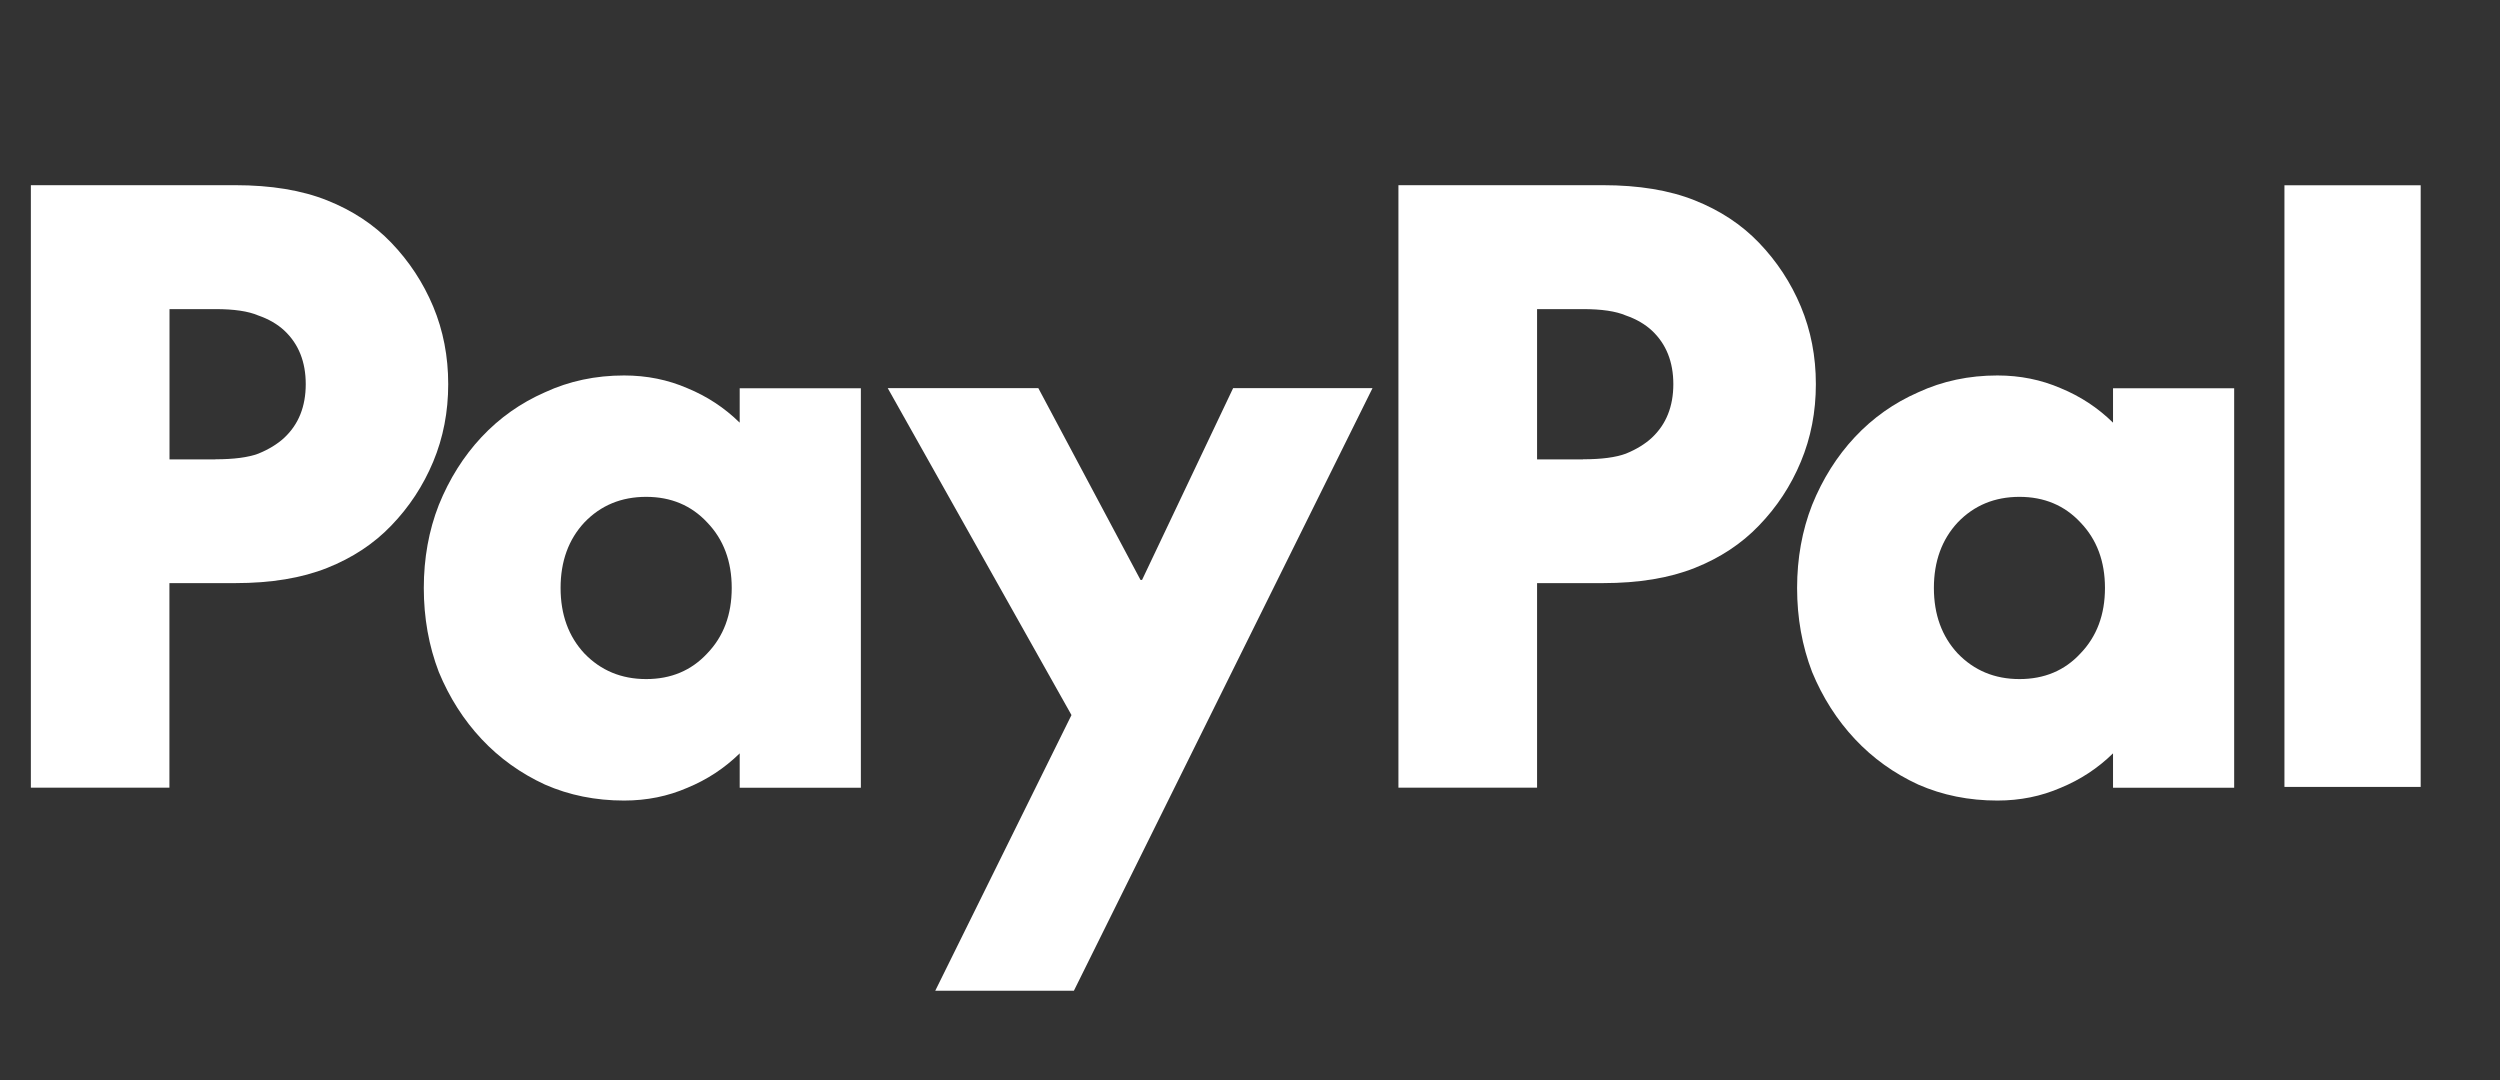 <svg width="81" height="35" viewBox="0 0 81 35" fill="none" xmlns="http://www.w3.org/2000/svg">
<rect x="0" y="0" width="81" height="35" fill="#333333" stroke="none"/>
<path d="M78.43 6.003V25.496H74.016V6.003H78.43Z" fill="white"/>
<path d="M72.387 12.576V25.523H68.462V24.409C67.967 24.894 67.4 25.263 66.77 25.523C66.136 25.799 65.452 25.938 64.717 25.938C63.793 25.938 62.938 25.766 62.151 25.42C61.365 25.057 60.681 24.567 60.099 23.946C59.517 23.325 59.054 22.599 58.712 21.772C58.388 20.927 58.226 20.019 58.226 19.053C58.226 18.087 58.388 17.188 58.712 16.361C59.054 15.516 59.517 14.781 60.099 14.16C60.681 13.539 61.365 13.055 62.151 12.71C62.938 12.346 63.793 12.165 64.717 12.165C65.452 12.165 66.136 12.304 66.77 12.579C67.403 12.84 67.967 13.209 68.462 13.694V12.579H72.387V12.576ZM65.431 22.002C66.236 22.002 66.893 21.727 67.406 21.172C67.937 20.621 68.201 19.913 68.201 19.05C68.201 18.187 67.937 17.478 67.406 16.927C66.893 16.376 66.233 16.098 65.431 16.098C64.63 16.098 63.961 16.373 63.43 16.927C62.917 17.478 62.658 18.187 62.658 19.05C62.658 19.913 62.917 20.621 63.43 21.172C63.961 21.723 64.627 22.002 65.431 22.002Z" fill="white"/>
<path d="M51.932 6C53.096 6 54.087 6.163 54.909 6.491C55.731 6.818 56.424 7.275 56.988 7.862C57.571 8.468 58.024 9.158 58.348 9.933C58.672 10.711 58.834 11.547 58.834 12.446C58.834 13.345 58.672 14.181 58.348 14.959C58.024 15.738 57.571 16.428 56.988 17.03C56.424 17.618 55.731 18.075 54.909 18.402C54.087 18.729 53.096 18.893 51.932 18.893H49.801V25.52H45.309V6H51.929H51.932ZM51.29 14.881C51.89 14.881 52.349 14.82 52.676 14.699C53.018 14.56 53.3 14.387 53.522 14.181C53.984 13.748 54.216 13.17 54.216 12.446C54.216 11.723 53.984 11.144 53.522 10.711C53.3 10.505 53.018 10.339 52.676 10.221C52.352 10.082 51.89 10.015 51.29 10.015H49.801V14.884H51.29V14.881Z" fill="white"/>
<path d="M28.766 12.576H33.642L36.952 18.789H37.003L39.953 12.576H44.469L34.794 32.1H30.302L34.716 23.168L28.763 12.576H28.766Z" fill="white"/>
<path d="M27.892 12.576V25.523H23.966V24.409C23.471 24.894 22.904 25.263 22.274 25.523C21.641 25.799 20.957 25.938 20.221 25.938C19.297 25.938 18.442 25.766 17.656 25.42C16.87 25.057 16.185 24.567 15.603 23.946C15.021 23.325 14.559 22.599 14.217 21.772C13.893 20.927 13.731 20.019 13.731 19.053C13.731 18.087 13.893 17.188 14.217 16.361C14.559 15.516 15.021 14.781 15.603 14.16C16.185 13.539 16.87 13.055 17.656 12.71C18.442 12.346 19.297 12.165 20.221 12.165C20.957 12.165 21.641 12.304 22.274 12.579C22.907 12.84 23.471 13.209 23.966 13.694V12.579H27.892V12.576ZM20.936 22.002C21.74 22.002 22.397 21.727 22.913 21.172C23.444 20.621 23.708 19.913 23.708 19.05C23.708 18.187 23.444 17.478 22.913 16.927C22.4 16.376 21.74 16.098 20.936 16.098C20.131 16.098 19.465 16.373 18.934 16.927C18.421 17.478 18.163 18.187 18.163 19.05C18.163 19.913 18.421 20.621 18.934 21.172C19.465 21.723 20.131 22.002 20.936 22.002Z" fill="white"/>
<path d="M7.62 6C8.784 6 9.774 6.163 10.597 6.491C11.419 6.818 12.112 7.275 12.676 7.862C13.258 8.468 13.711 9.158 14.036 9.933C14.36 10.711 14.522 11.547 14.522 12.446C14.522 13.345 14.36 14.181 14.036 14.959C13.711 15.738 13.258 16.428 12.676 17.03C12.112 17.618 11.419 18.075 10.597 18.402C9.774 18.729 8.784 18.893 7.62 18.893H5.489V25.52H1V6H7.62ZM6.981 14.881C7.581 14.881 8.04 14.82 8.367 14.699C8.709 14.56 8.991 14.387 9.213 14.181C9.675 13.748 9.906 13.17 9.906 12.446C9.906 11.723 9.675 11.144 9.213 10.711C8.991 10.505 8.709 10.339 8.367 10.221C8.043 10.082 7.581 10.015 6.981 10.015H5.492V14.884H6.981V14.881Z" fill="white"/>
</svg>
